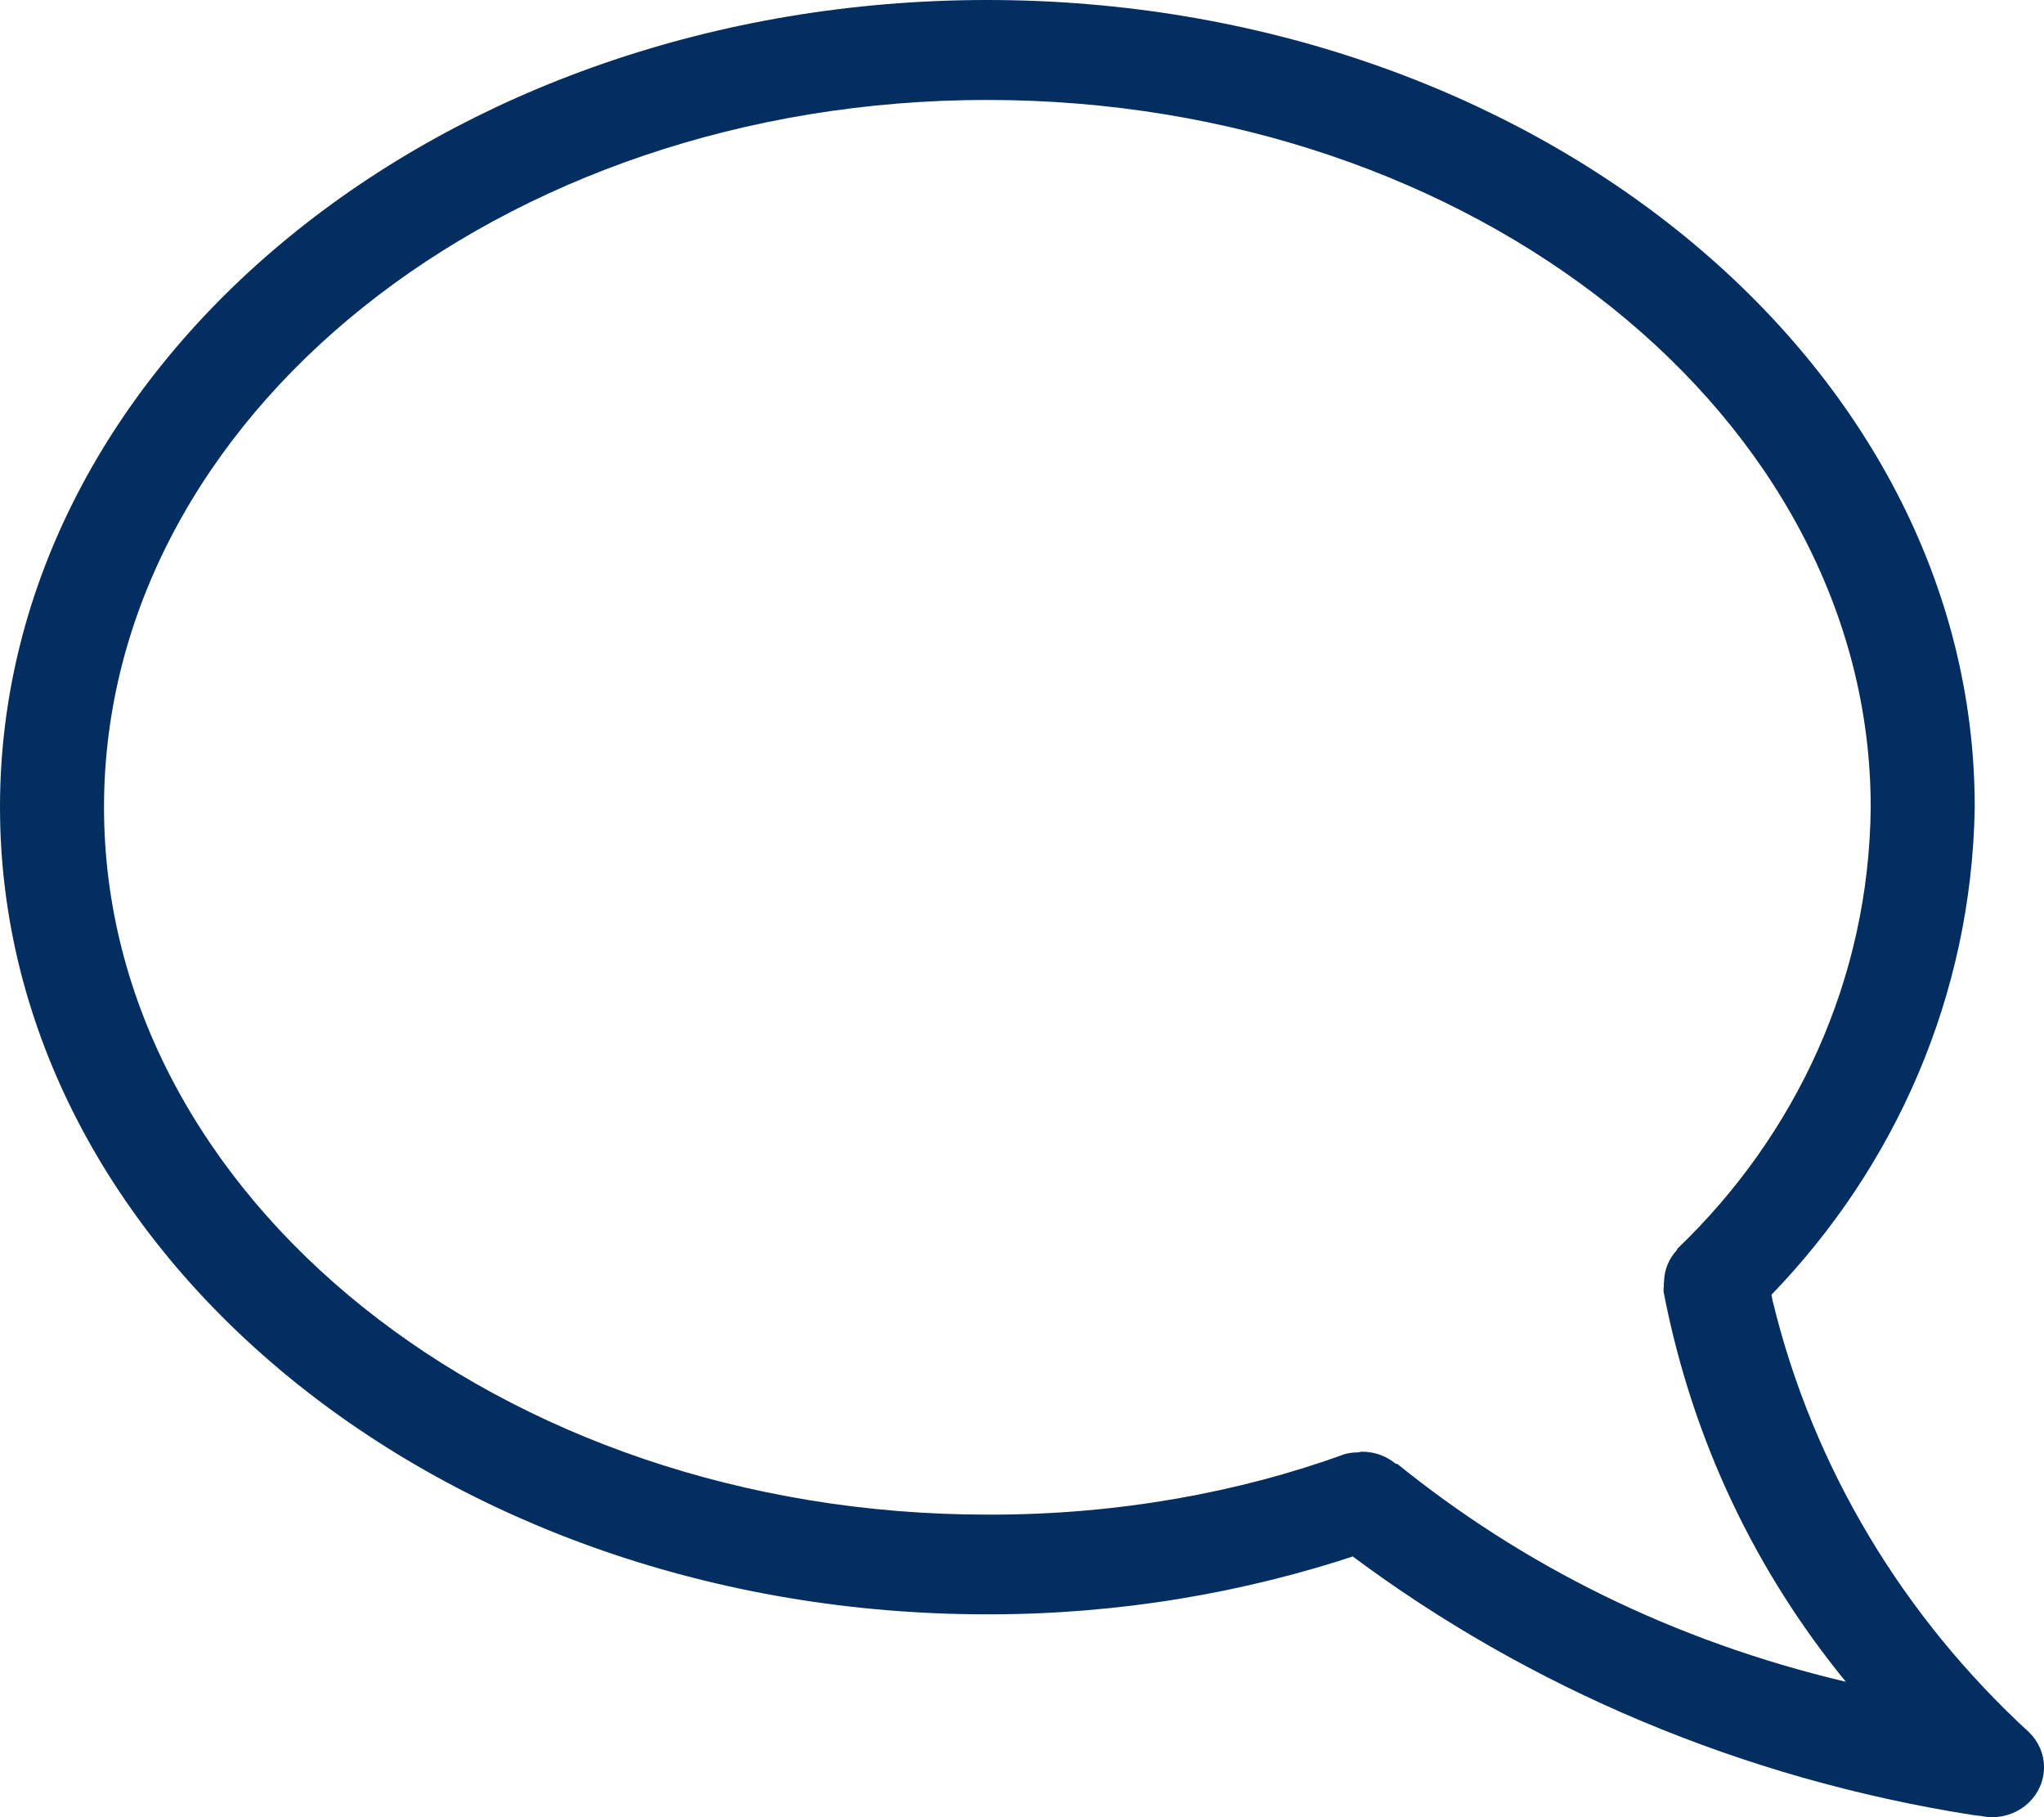 <svg width="9" height="8" viewBox="0 0 9 8" fill="none" xmlns="http://www.w3.org/2000/svg">
<path d="M8.934 7.626C8.382 7.119 7.983 6.463 7.805 5.726L7.8 5.7C8.344 5.137 8.681 4.384 8.695 3.556V3.553C8.695 1.594 6.744 0 4.347 0C1.95 0 0 1.594 0 3.553C0 5.513 1.95 7.107 4.347 7.107C4.349 7.107 4.35 7.107 4.352 7.107C4.926 7.107 5.478 7.013 5.991 6.841L5.956 6.852C6.728 7.427 7.666 7.831 8.69 7.991L8.725 7.995C8.739 7.998 8.755 8 8.771 8C8.898 8 9 7.902 9 7.78C9 7.72 8.975 7.666 8.934 7.626L8.934 7.626ZM6.155 6.447C6.152 6.444 6.148 6.445 6.144 6.443C6.105 6.411 6.054 6.391 5.998 6.391C5.992 6.391 5.986 6.393 5.98 6.394C5.958 6.394 5.938 6.397 5.919 6.402L5.92 6.402C5.458 6.57 4.923 6.668 4.365 6.668C4.359 6.668 4.353 6.668 4.346 6.668H4.347C2.203 6.668 0.458 5.271 0.458 3.554C0.458 1.836 2.203 0.44 4.347 0.44C6.492 0.44 8.237 1.837 8.237 3.554C8.23 4.314 7.905 5 7.386 5.497L7.383 5.504C7.349 5.541 7.328 5.589 7.327 5.642C7.326 5.646 7.326 5.652 7.326 5.657C7.326 5.659 7.326 5.661 7.326 5.663C7.325 5.668 7.325 5.674 7.325 5.68C7.325 5.682 7.325 5.684 7.325 5.687C7.452 6.345 7.734 6.925 8.134 7.412L8.128 7.404C7.367 7.224 6.704 6.892 6.148 6.441L6.155 6.446L6.155 6.447Z" fill="#042E60"/>
</svg>
